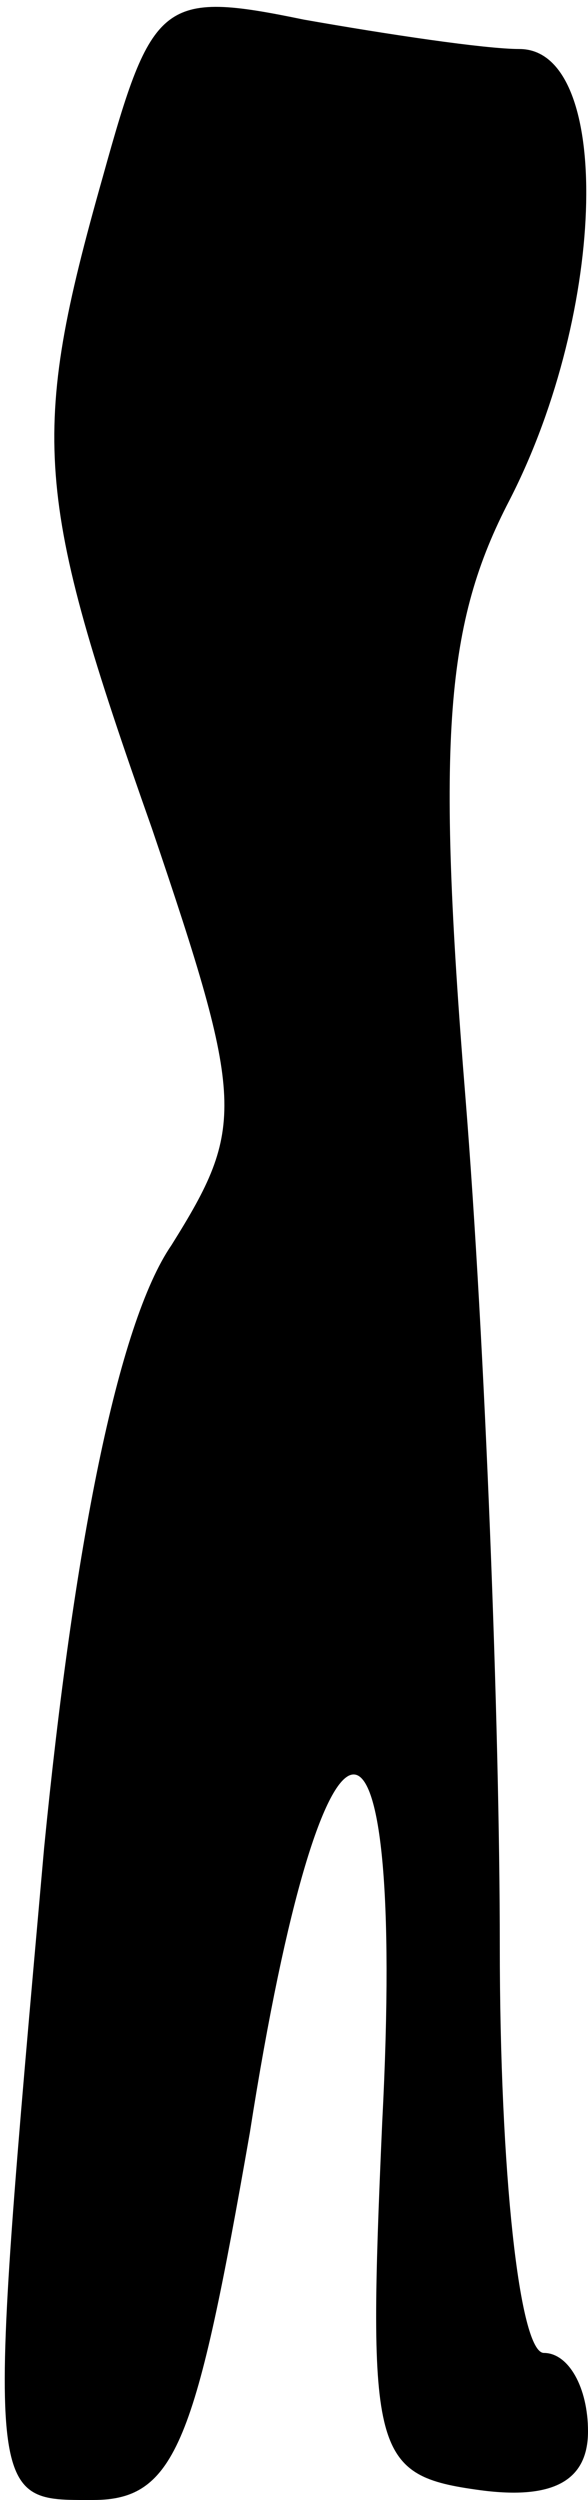 <?xml version="1.0" standalone="no"?>
<!DOCTYPE svg PUBLIC "-//W3C//DTD SVG 20010904//EN"
 "http://www.w3.org/TR/2001/REC-SVG-20010904/DTD/svg10.dtd">
<svg version="1.0" xmlns="http://www.w3.org/2000/svg"
 width="12pt" height="51pt" viewBox="0 0 12 51"
 preserveAspectRatio="xMidYMid meet">
<g transform="translate(0,51) scale(0.1,-0.1)"
fill="#000000" stroke="none">
<path fill="#000000" stroke="none" d="M21 474 c-15 -53 -14 -65 10 -133 19
-56 19 -61 4 -85 -11 -16 -20 -62 -26 -123 -12 -135 -12 -133 10 -133 17 0 21
12 32 75 15 96 32 98 27 2 -3 -68 -2 -72 20 -75 15 -2 22 2 22 12 0 9 -4 16
-9 16 -5 0 -9 37 -9 83 0 45 -3 123 -7 173 -6 74 -4 97 9 122 20 39 21 92 2
92 -7 0 -27 3 -44 6 -29 6 -31 4 -41 -32z"/>
</g>
</svg>
